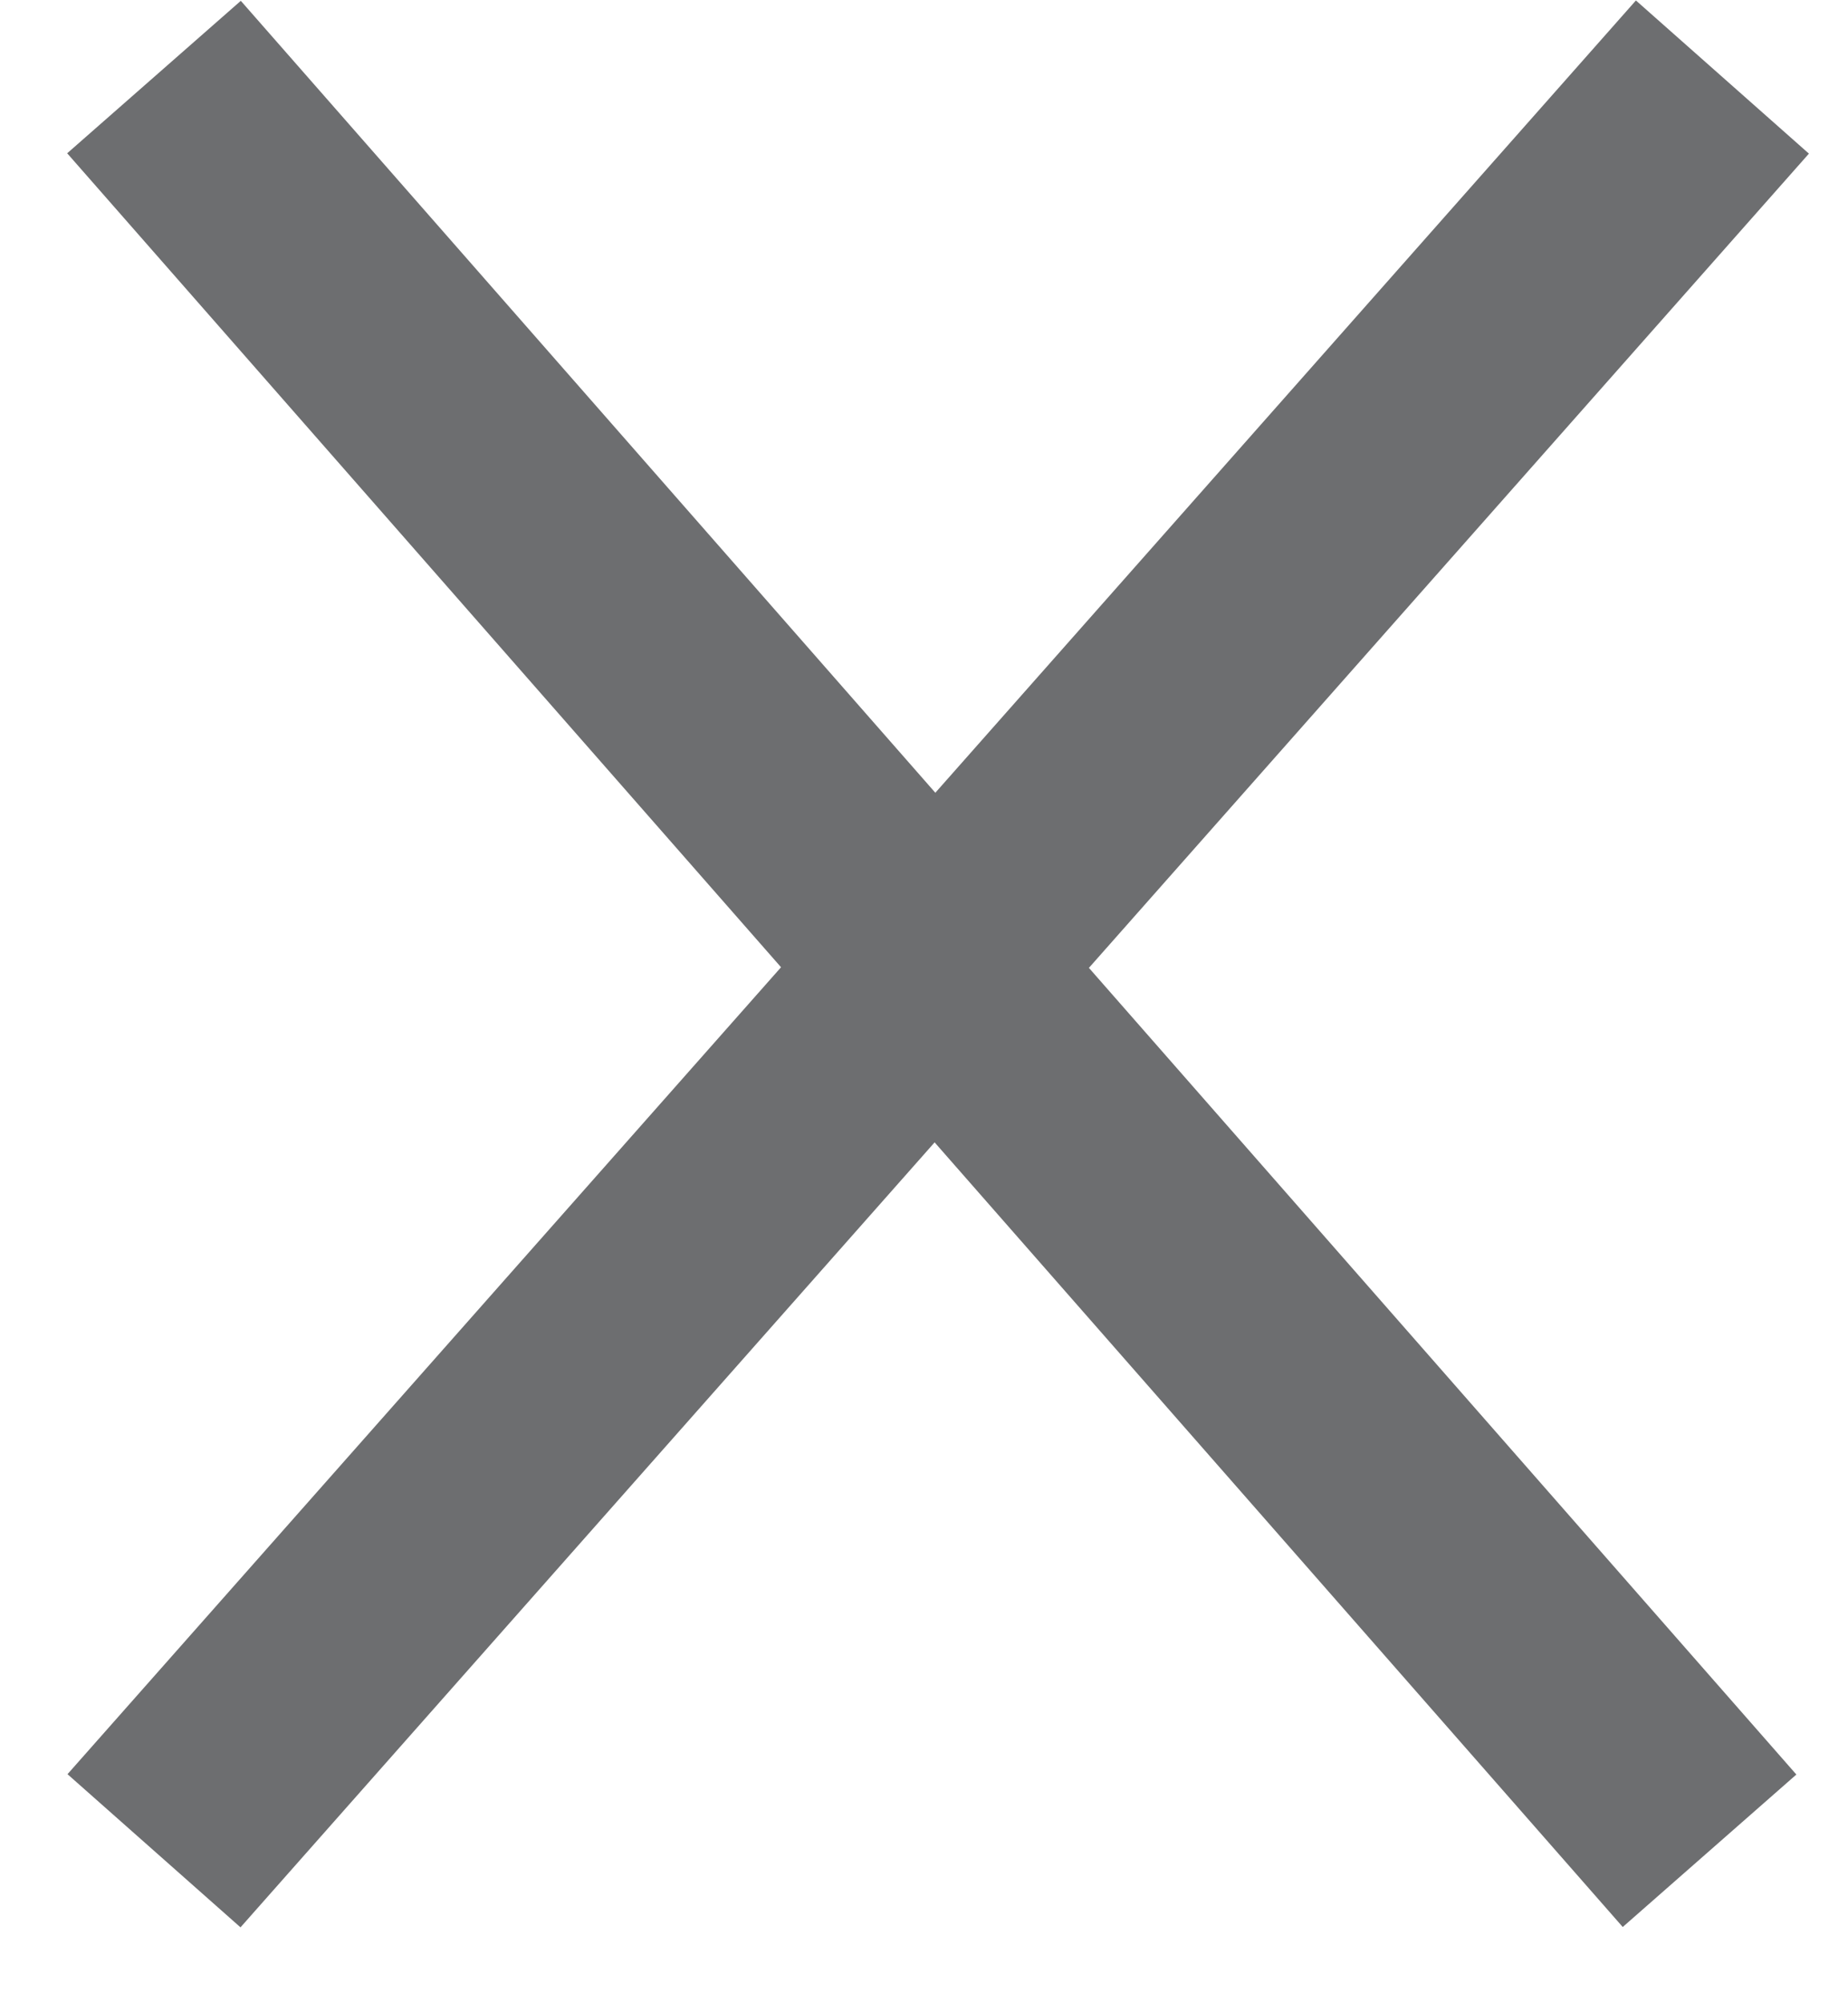 <svg width="24" height="26" viewBox="0 0 24 26" fill="none" xmlns="http://www.w3.org/2000/svg">
<path d="M2 1L22.202 24.021" stroke="#6D6E70" stroke-width="3"/>
<path d="M22.369 1L2 24.021" stroke="#6D6E70" stroke-width="3"/>
</svg>

